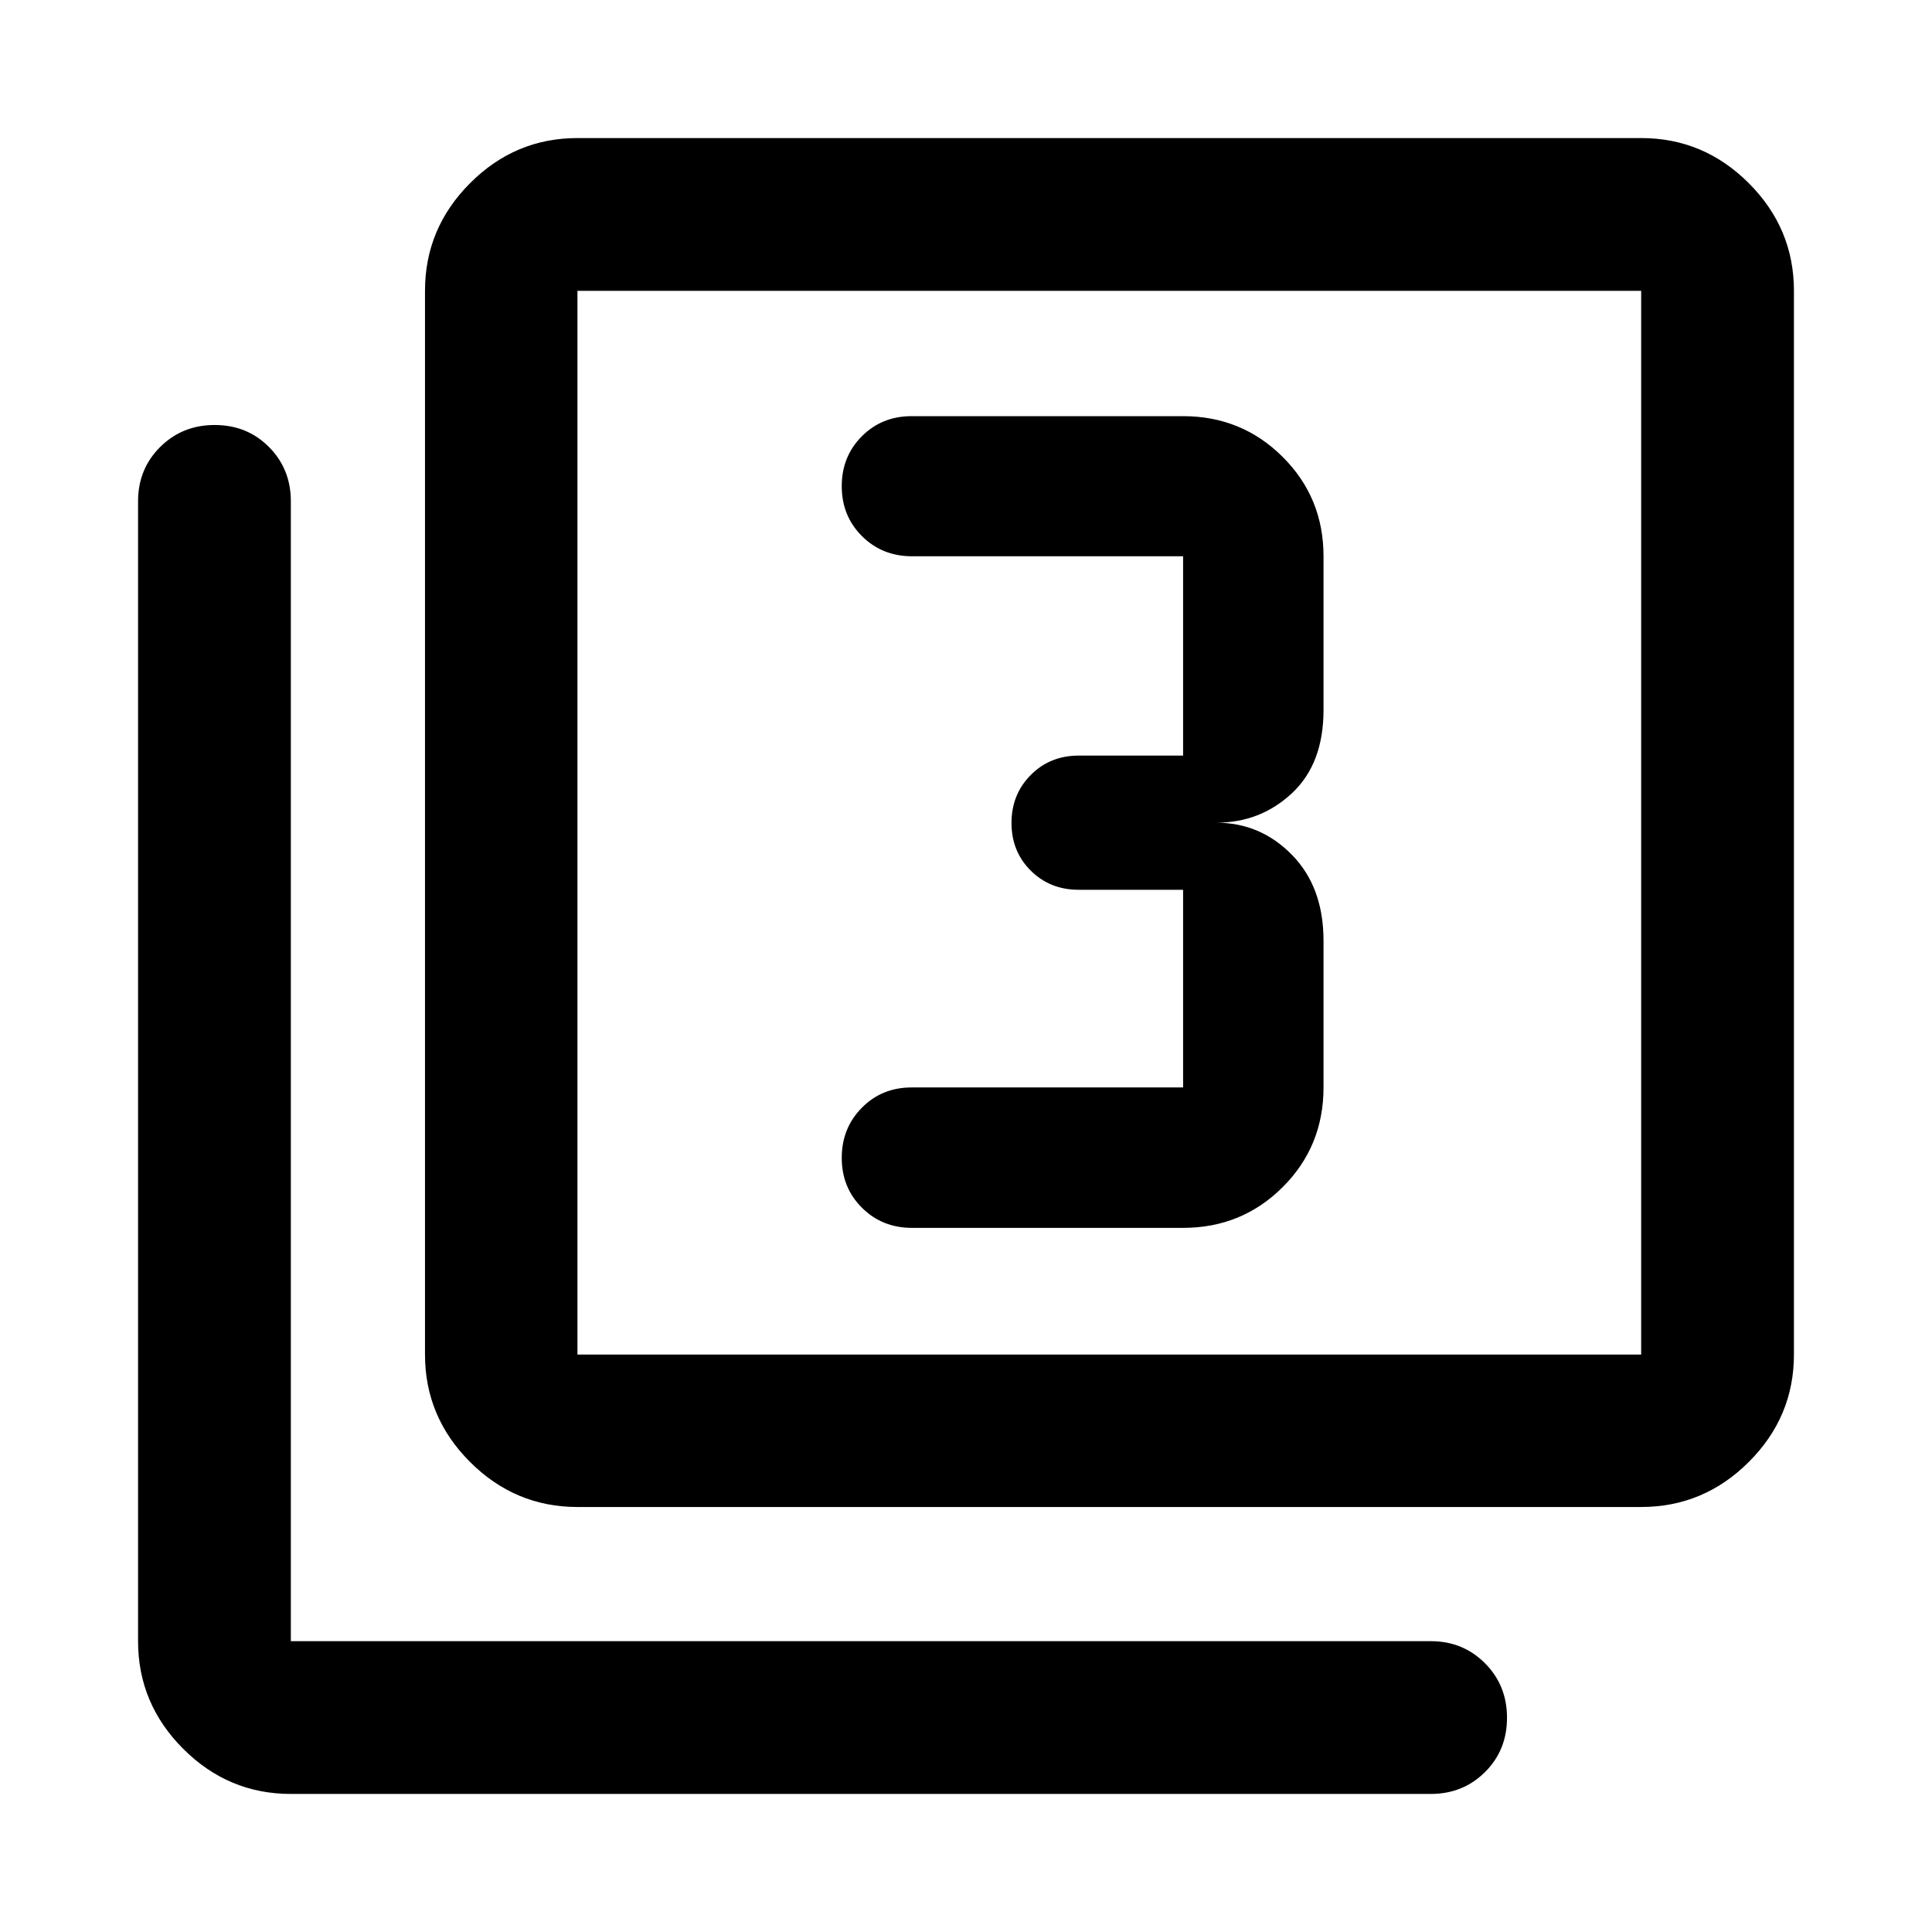 <svg xmlns="http://www.w3.org/2000/svg" height="40" viewBox="0 -960 960 960" width="40"><path d="M587.876-349.876q29.152 0 49.464-20.232 20.311-20.232 20.311-49.543v-72.892q0-26.667-15.666-42.667-15.667-16-37.667-16 22 0 37.667-14.666 15.666-14.667 15.666-41.334v-76.384q0-29.152-20.311-49.384-20.312-20.232-49.464-20.232H452.948q-14.742 0-24.715 10.003-9.973 10.003-9.973 24.79 0 14.787 10.042 24.805 10.041 10.018 24.886 10.018h134.688v99.051h-51.935q-14.166 0-23.75 9.617-9.583 9.617-9.583 23.833 0 14.216 9.583 23.716 9.584 9.5 23.75 9.5h51.935v98.226H452.948q-14.742 0-24.715 10.099-9.973 10.099-9.973 24.886 0 14.787 10.042 24.788 10.041 10.002 24.886 10.002h134.688ZM286.934-211.18q-30.994 0-53.374-22.38-22.38-22.38-22.38-53.374v-528.552q0-31.059 22.38-53.486 22.38-22.427 53.374-22.427h528.552q31.059 0 53.486 22.427 22.427 22.427 22.427 53.486v528.552q0 30.994-22.427 53.374-22.427 22.38-53.486 22.38H286.934Zm0-75.754h528.552v-528.552H286.934v528.552ZM144.514-68.601q-31.059 0-53.486-22.427-22.427-22.427-22.427-53.486v-566.429q0-16 10.972-26.938 10.972-10.939 27.102-10.939 16.129 0 26.984 10.939 10.855 10.938 10.855 26.938v566.429h566.429q16 0 26.938 10.972 10.939 10.972 10.939 27.101 0 16.13-10.939 26.985-10.938 10.855-26.938 10.855H144.514Zm142.42-746.885v528.552-528.552Z"/></svg>